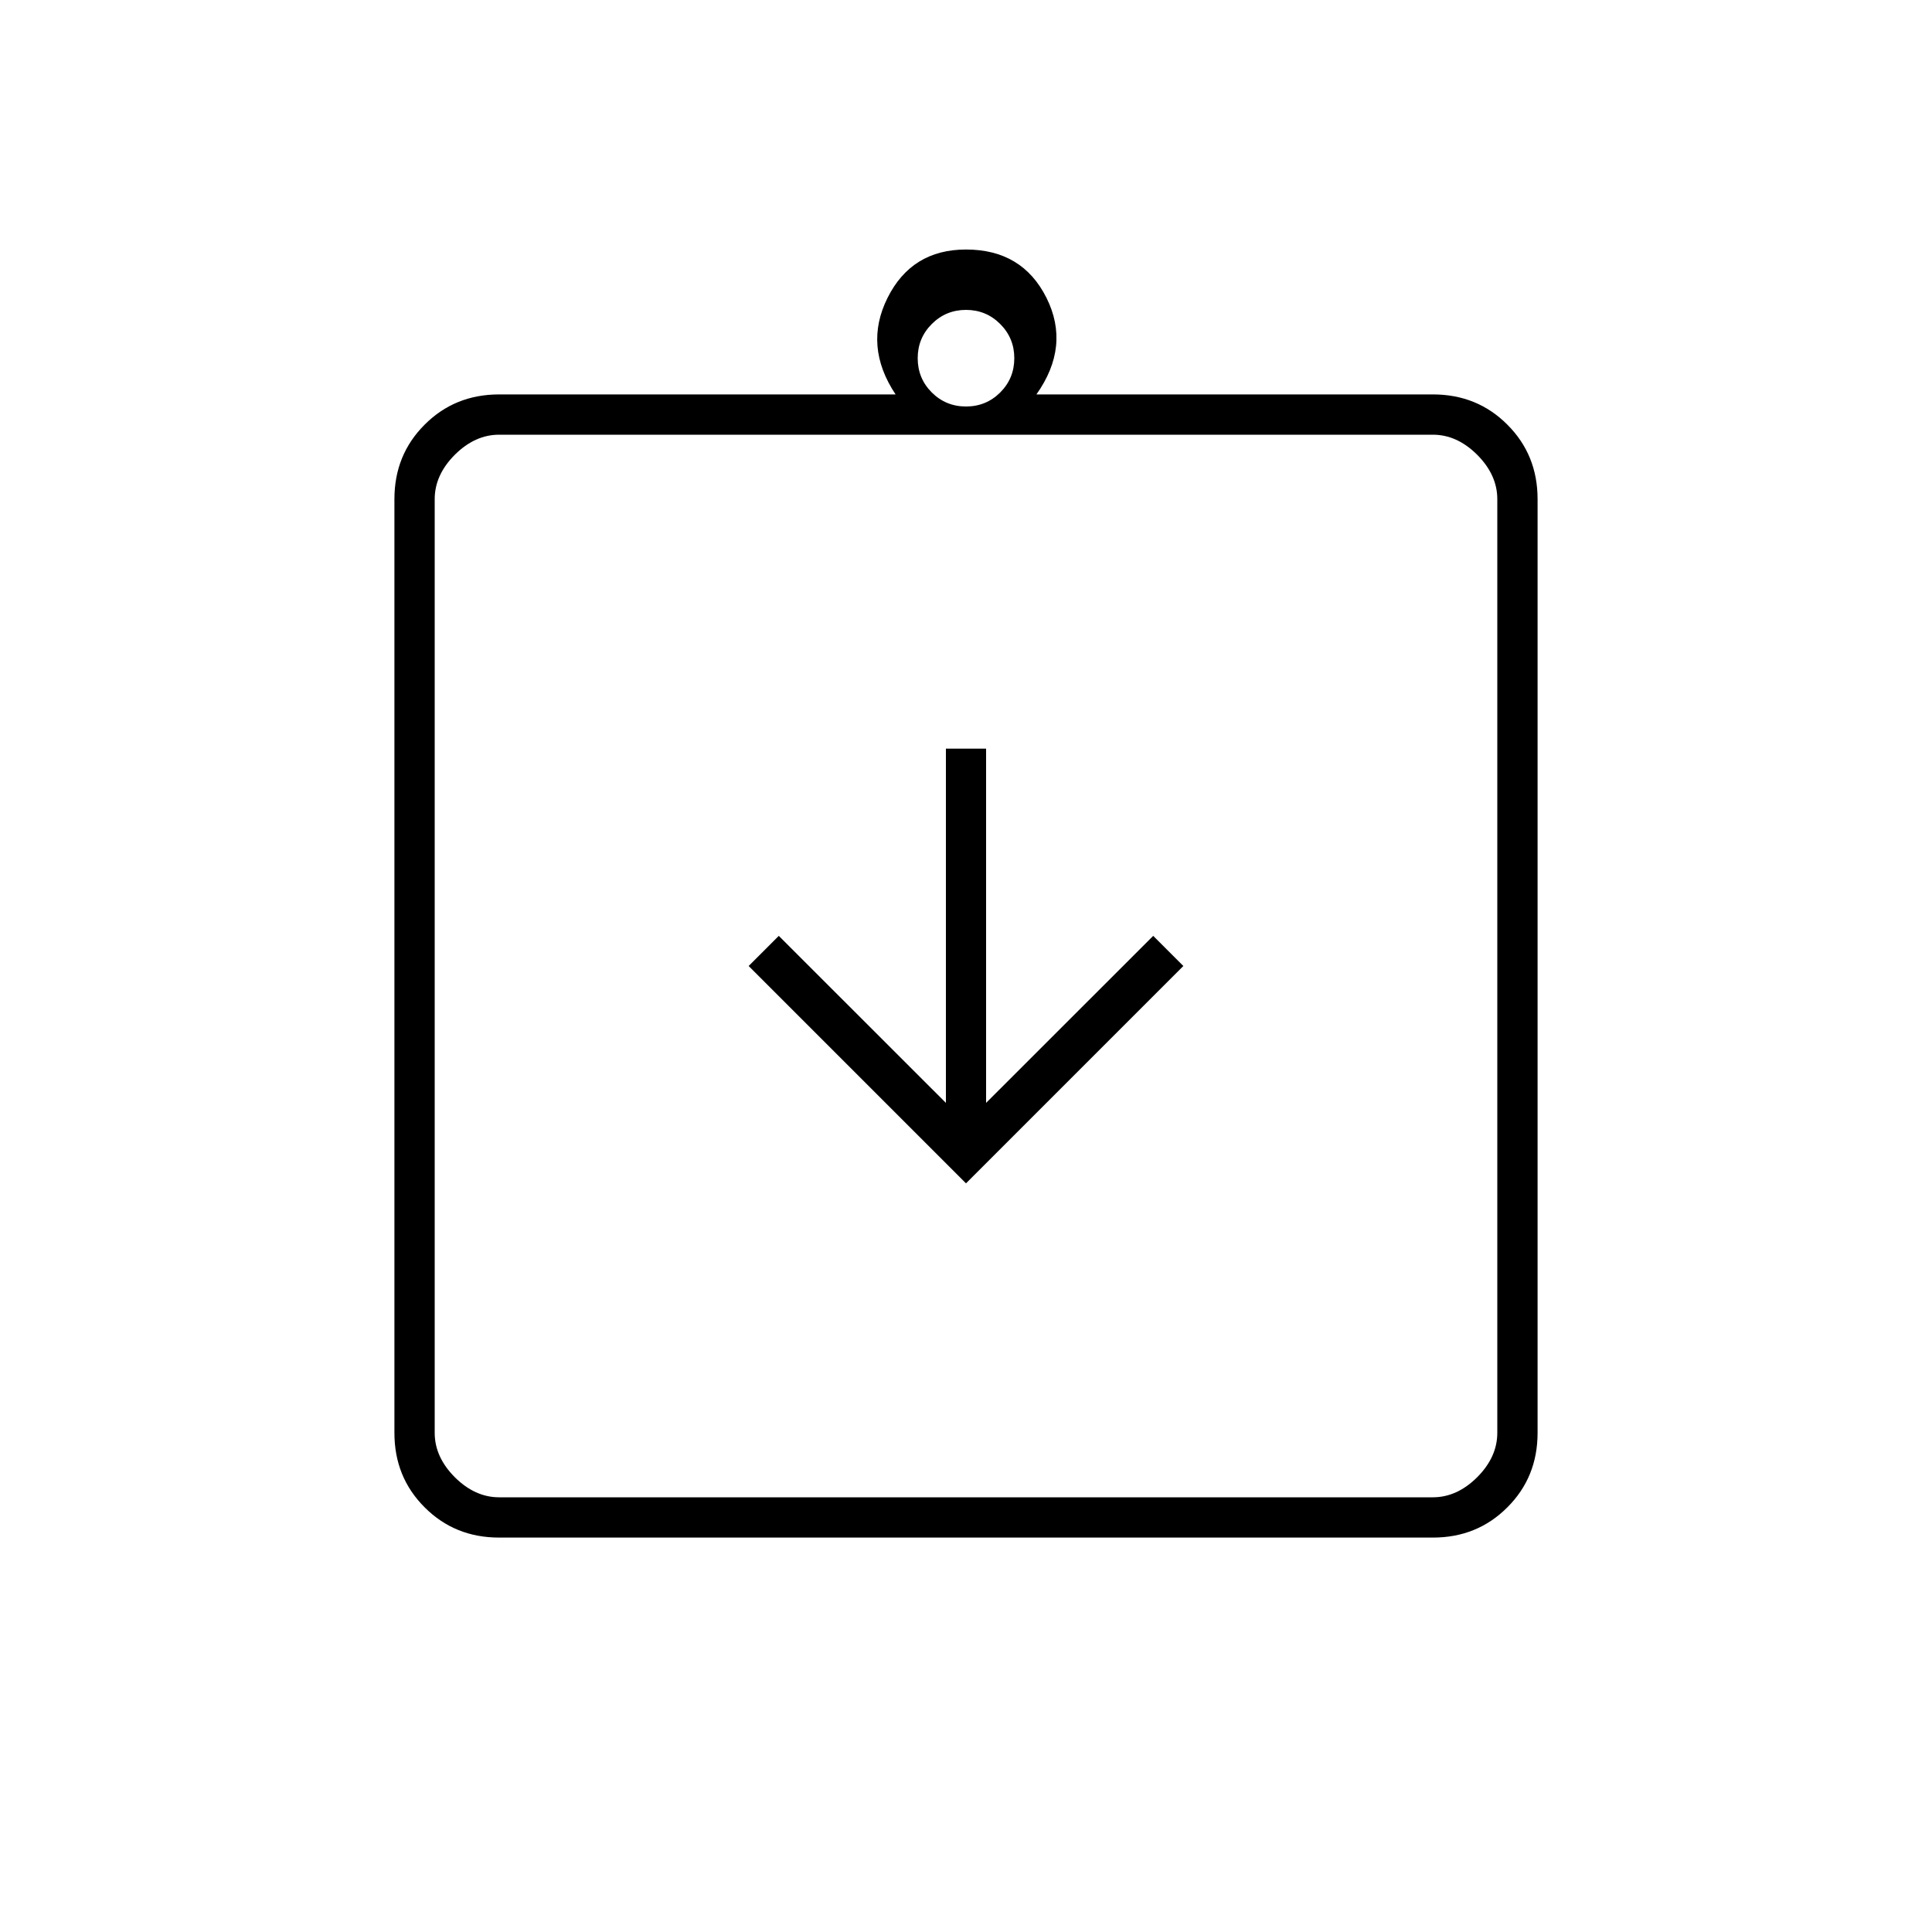 <svg xmlns="http://www.w3.org/2000/svg" height="20" width="20"><path d="M10 12.25 12.25 10l-.312-.312-1.73 1.729V7.75h-.416v3.667l-1.73-1.729L7.75 10Zm-4.833 3.667q-.459 0-.771-.313-.313-.312-.313-.771V5.167q0-.459.313-.771.312-.313.771-.313h4.104q-.333-.5-.083-1t.812-.5q.583 0 .833.5t-.104 1h4.104q.459 0 .771.313.313.312.313.771v9.666q0 .459-.313.771-.312.313-.771.313Zm0-.417h9.666q.25 0 .459-.208.208-.209.208-.459V5.167q0-.25-.208-.459-.209-.208-.459-.208H5.167q-.25 0-.459.208-.208.209-.208.459v9.666q0 .25.208.459.209.208.459.208ZM10 4.208q.208 0 .354-.145.146-.146.146-.355 0-.208-.146-.354T10 3.208q-.208 0-.354.146t-.146.354q0 .209.146.355.146.145.354.145ZM4.5 15.5v-11 11Z"/></svg>